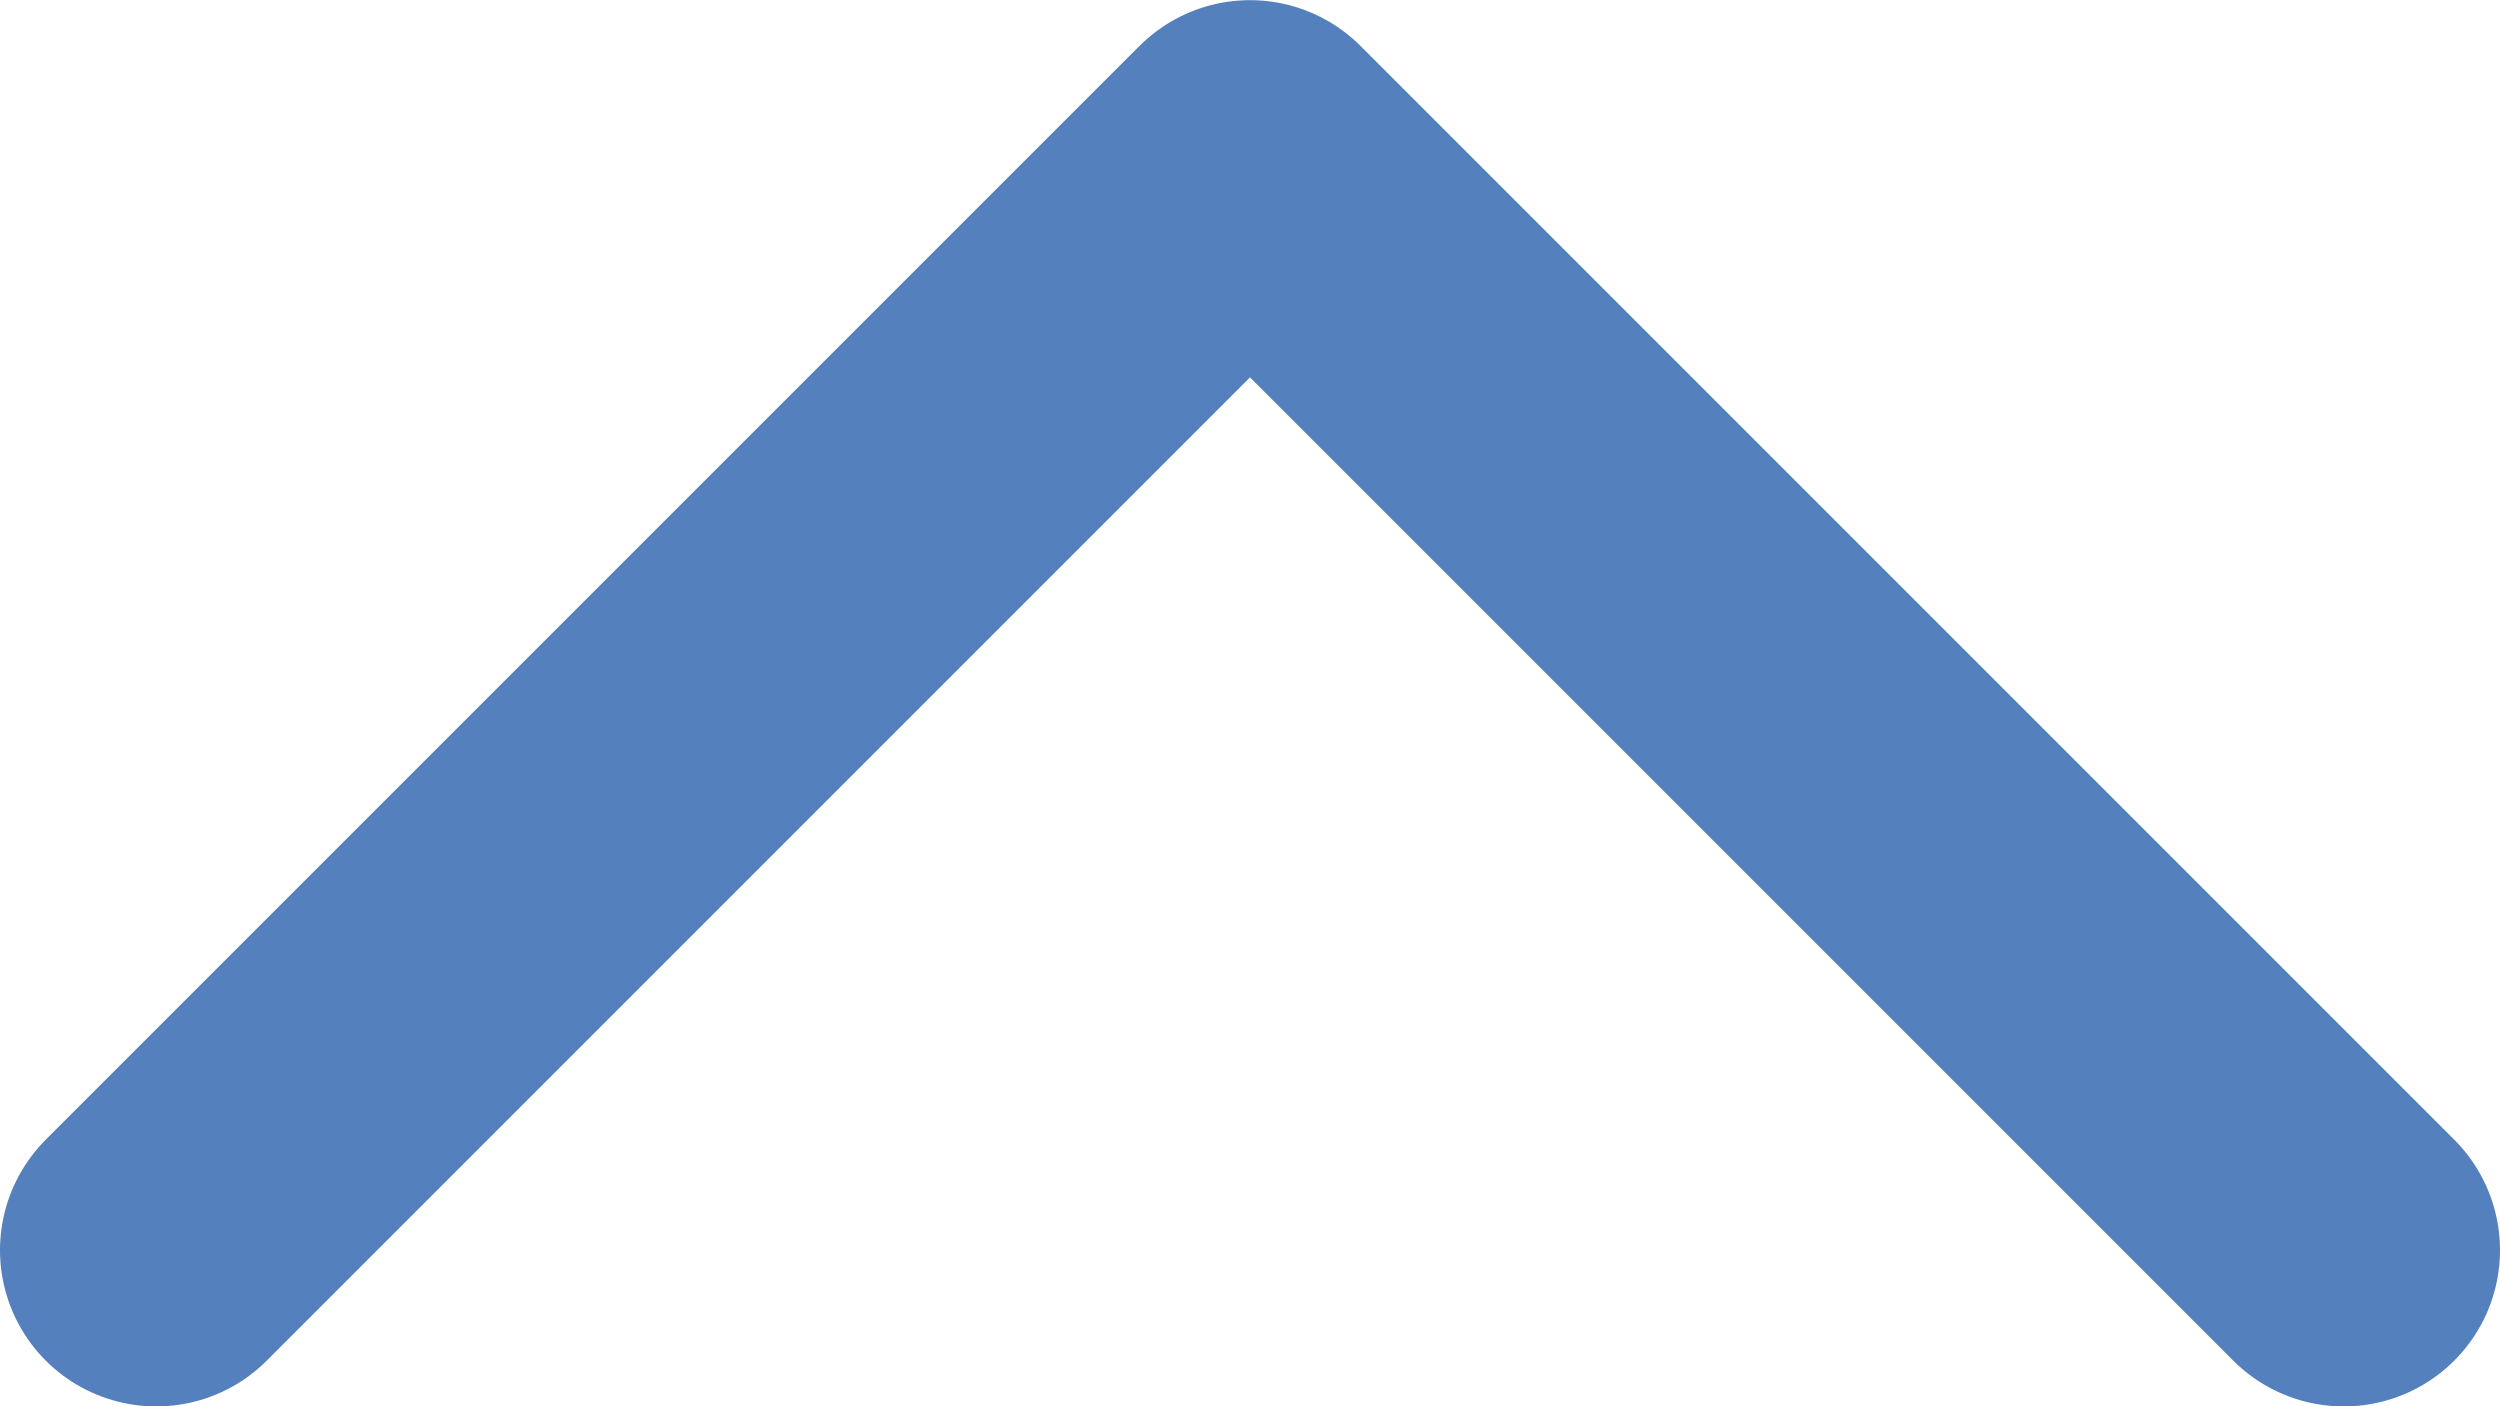 <svg width="16" height="9" viewBox="0 0 16 9" fill="none" xmlns="http://www.w3.org/2000/svg">
<path opacity="0.8" d="M1 8.001L8 1.001L15 8.001" stroke="#2A60AE" stroke-width="2" stroke-linecap="round" stroke-linejoin="round"/>
</svg>
